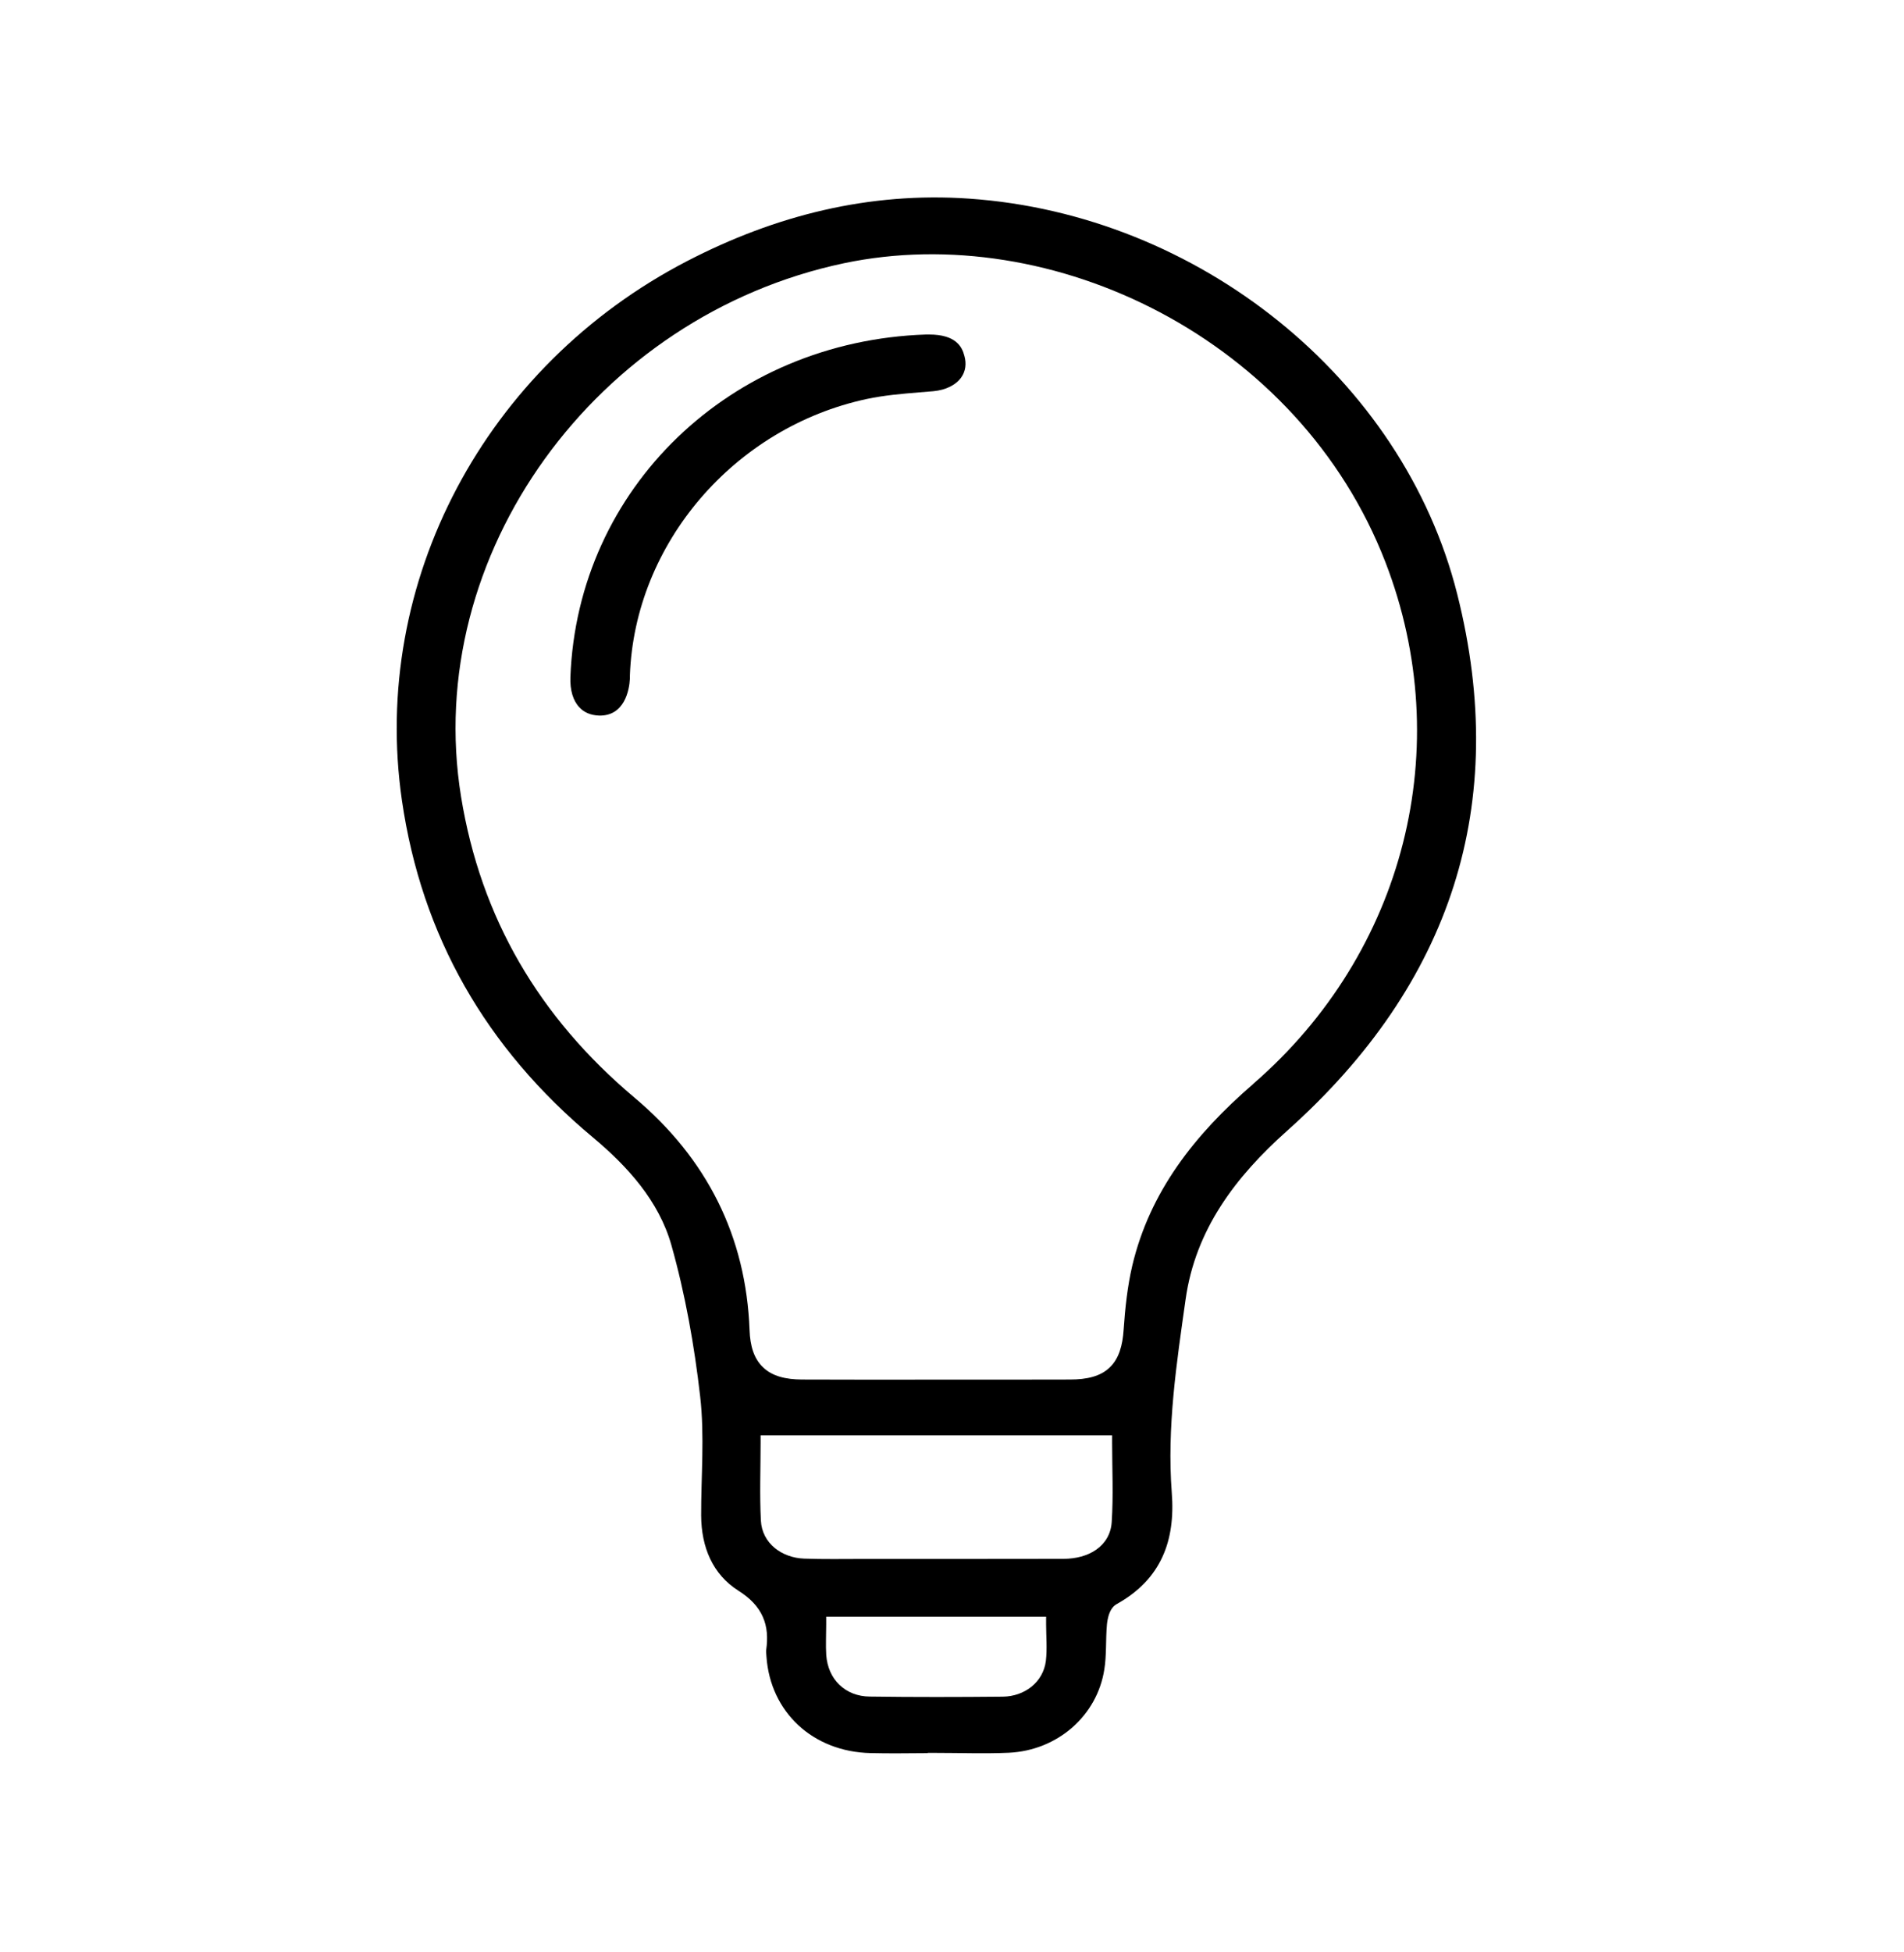 <svg width="40" height="41" viewBox="0 0 40 41" fill="none" xmlns="http://www.w3.org/2000/svg">
    <path fill-rule="evenodd" clip-rule="evenodd"
        d="M9.686 16.73C8.862 11.65 12.521 6.627 17.729 5.528C22.109 4.607 27.296 7.12 29.107 11.81C30.602 15.68 29.521 19.998 26.326 22.763V22.765C25.091 23.832 24.154 25.03 23.787 26.58C23.686 27.013 23.637 27.467 23.606 27.922C23.584 28.257 23.507 28.532 23.312 28.718C23.116 28.905 22.832 28.97 22.481 28.97C21.536 28.973 20.591 28.972 19.646 28.972C18.714 28.972 17.779 28.975 16.847 28.97C16.507 28.968 16.229 28.902 16.034 28.717C15.837 28.532 15.759 28.262 15.747 27.933C15.674 25.967 14.857 24.335 13.327 23.048C11.324 21.362 10.099 19.273 9.686 16.73ZM23.355 31.966C23.339 32.213 23.219 32.411 23.03 32.543C22.845 32.673 22.604 32.734 22.342 32.736H22.34C20.932 32.739 19.522 32.738 18.114 32.738C17.714 32.738 17.302 32.746 16.894 32.731C16.425 32.714 16.01 32.411 15.985 31.933C15.957 31.388 15.979 30.833 15.979 30.308V30.143H16.142H23.2H23.364V30.308C23.364 30.838 23.392 31.408 23.355 31.966ZM21.977 34.116C21.977 34.349 22.002 34.626 21.972 34.878V34.88C21.915 35.325 21.529 35.624 21.067 35.63C20.137 35.639 19.205 35.641 18.273 35.628C18.018 35.626 17.797 35.538 17.634 35.38C17.47 35.223 17.377 35.005 17.358 34.758V34.756C17.345 34.551 17.357 34.336 17.357 34.116V33.951H17.522H21.814H21.977V34.116ZM14.104 26.145C14.397 27.183 14.587 28.256 14.709 29.323C14.805 30.151 14.727 31.02 14.73 31.826C14.734 32.491 14.97 33.061 15.515 33.406C15.76 33.561 15.93 33.738 16.025 33.953C16.12 34.166 16.132 34.398 16.097 34.646C16.092 34.681 16.097 34.716 16.102 34.788V34.79C16.184 35.953 17.075 36.79 18.295 36.815C18.692 36.825 19.089 36.818 19.49 36.816V36.811H19.654C20.177 36.811 20.682 36.83 21.192 36.808C22.219 36.76 23.05 36.028 23.2 35.058C23.224 34.913 23.23 34.763 23.235 34.605C23.239 34.448 23.24 34.281 23.255 34.116V34.115C23.26 34.055 23.274 33.978 23.297 33.905C23.319 33.843 23.362 33.741 23.457 33.688C23.935 33.421 24.24 33.086 24.419 32.698C24.599 32.31 24.657 31.855 24.617 31.345C24.512 29.97 24.72 28.616 24.907 27.291C25.112 25.825 25.952 24.716 27.042 23.745C28.772 22.201 29.94 20.483 30.539 18.606C31.137 16.731 31.17 14.686 30.615 12.48C29.475 7.943 25.174 4.503 20.359 4.171C18.257 4.026 16.289 4.523 14.435 5.483C10.185 7.685 7.779 12.228 8.444 16.81C8.857 19.65 10.204 22.008 12.459 23.888C13.185 24.495 13.842 25.22 14.104 26.145Z"
        fill="currentColor" />
    <path fill-rule="evenodd" clip-rule="evenodd"
        d="M19.518 7.025H19.453C15.343 7.162 12.132 10.254 11.983 14.219C11.973 14.492 12.038 14.712 12.17 14.852C12.27 14.962 12.41 15.02 12.583 15.027C13.12 15.042 13.222 14.49 13.233 14.25C13.233 14.225 13.233 14.207 13.233 14.185C13.333 11.415 15.425 8.977 18.208 8.379C18.57 8.302 18.945 8.27 19.308 8.24L19.612 8.215C19.872 8.19 20.085 8.084 20.197 7.922C20.285 7.795 20.307 7.639 20.26 7.472C20.21 7.277 20.077 7.025 19.518 7.025Z"
        fill="currentColor" />
</svg>
    